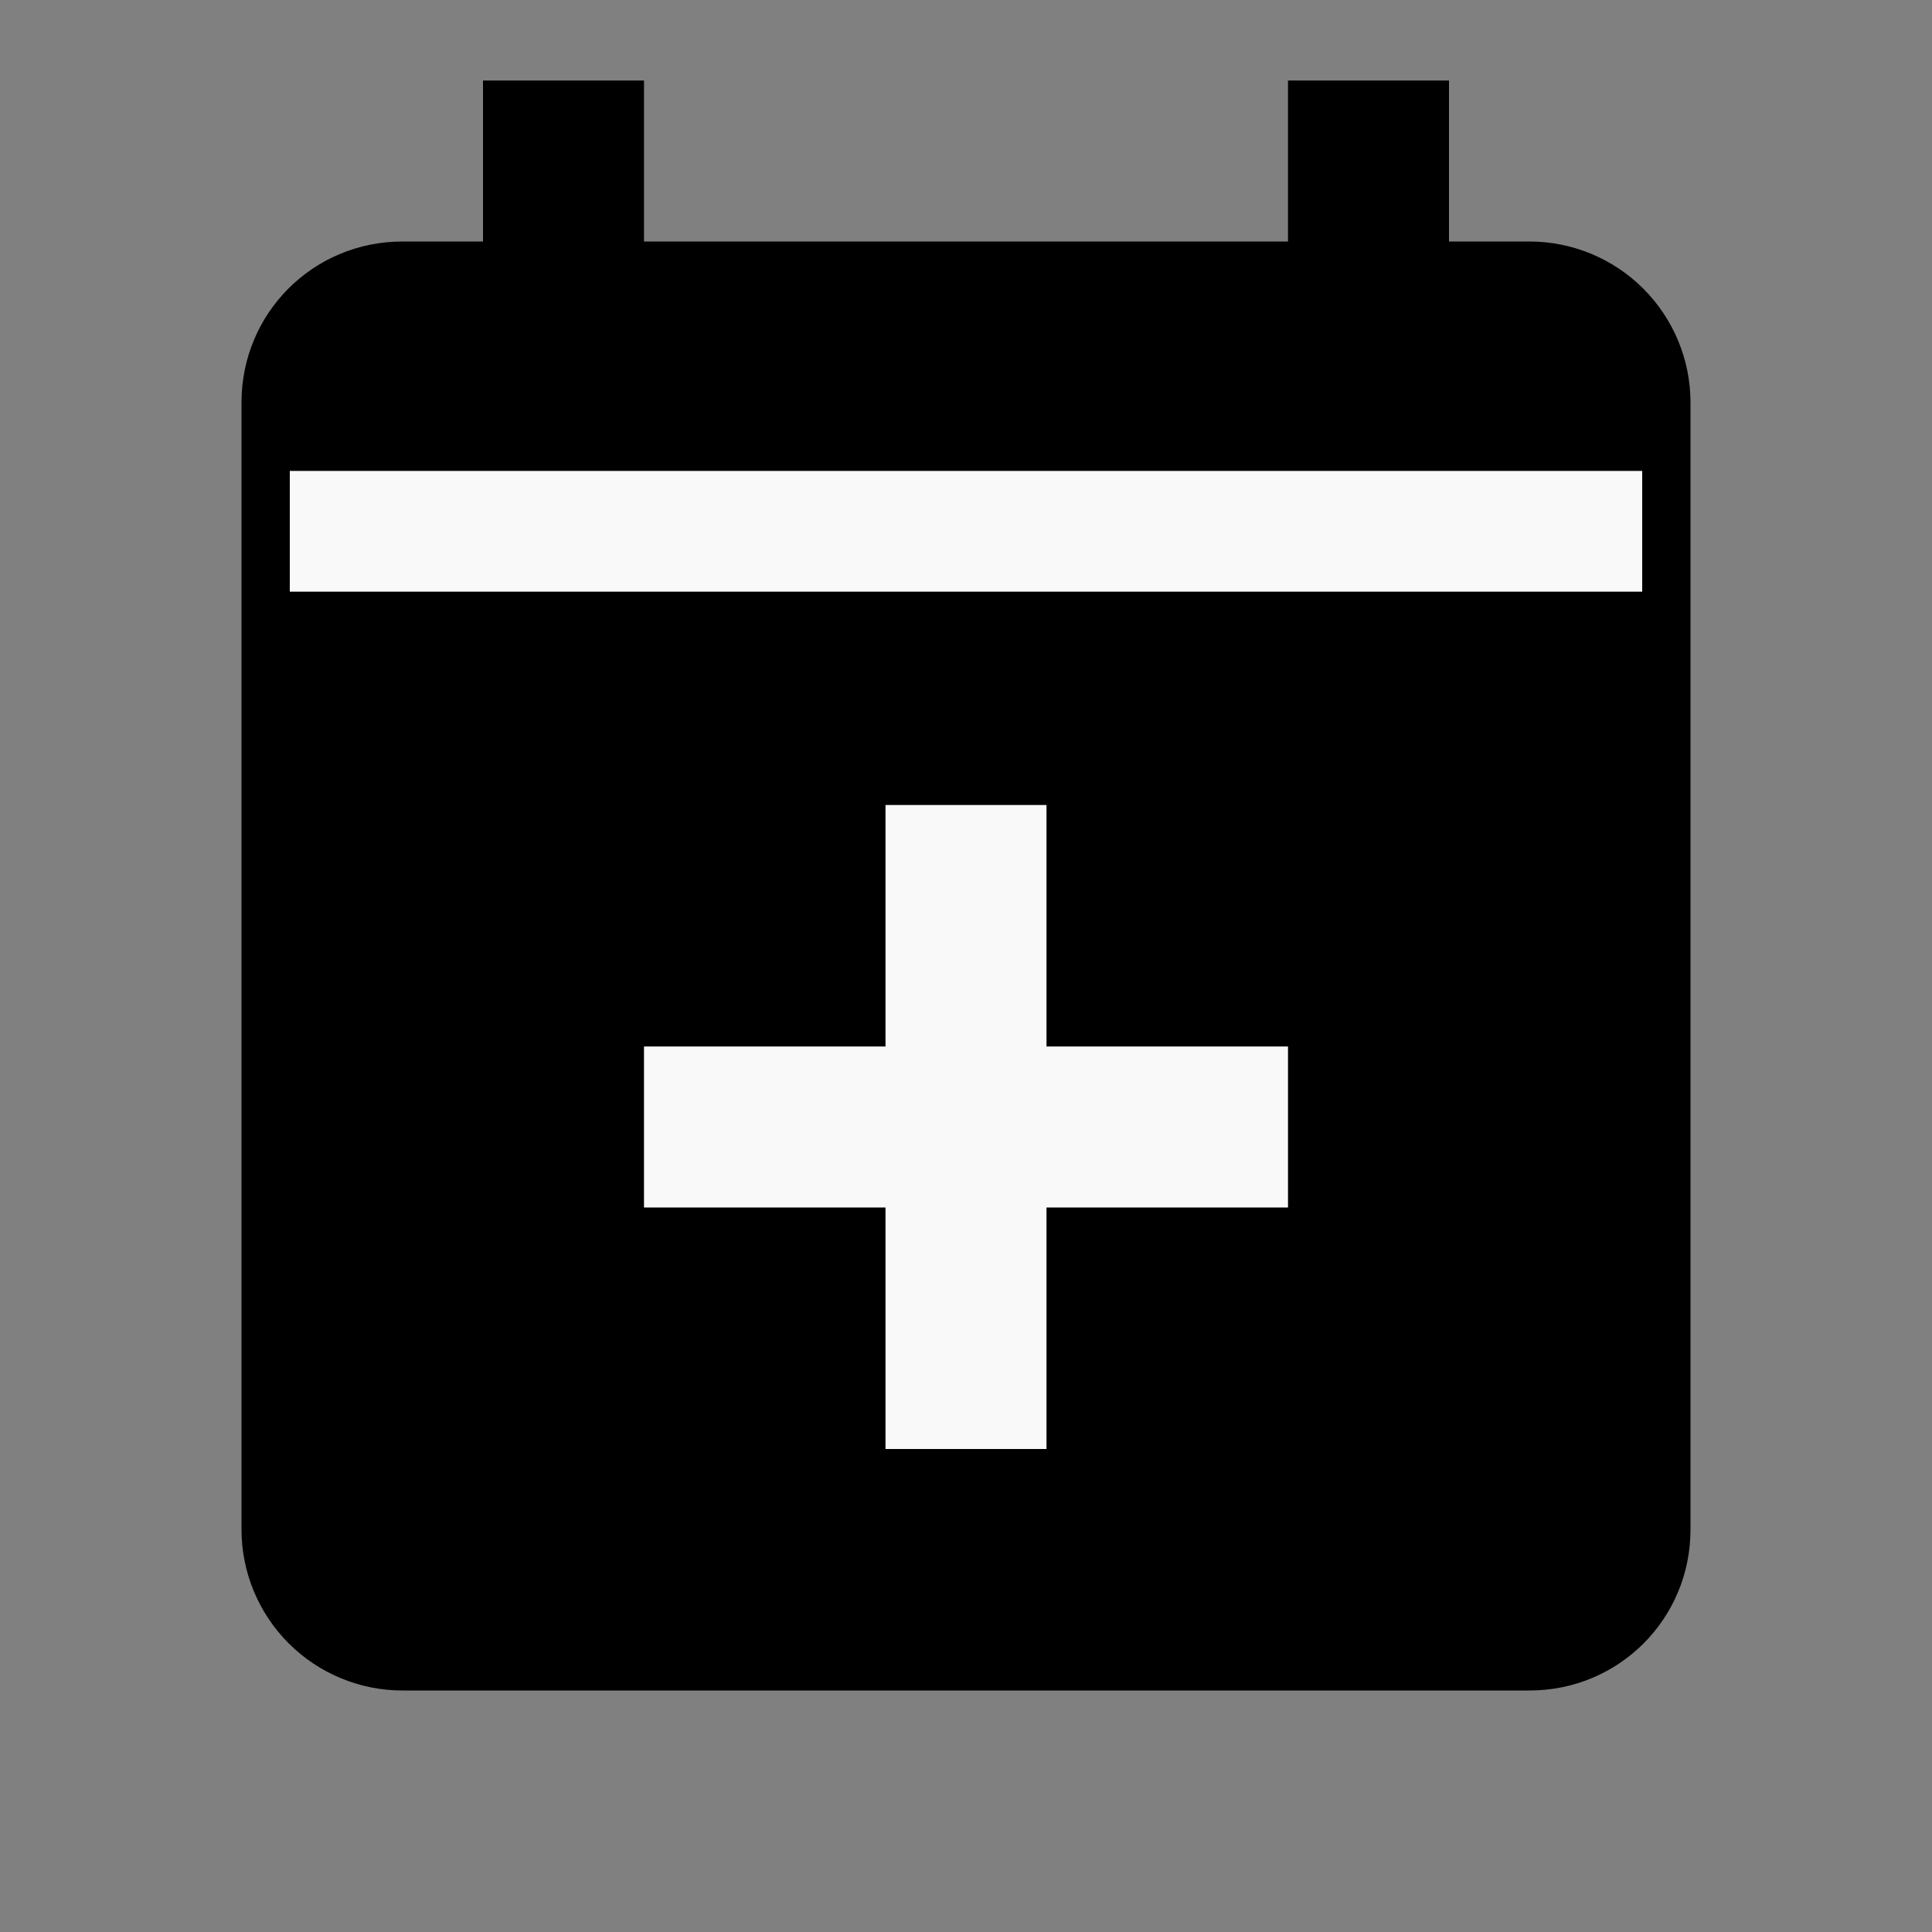 <svg width="24" height="24" viewBox="0 0 24 24" fill="none" xmlns="http://www.w3.org/2000/svg">
<rect x="0" y="0" width="24" height="24" fill="#808080" stroke="none"/>
<path d="M16 1H18V3H19C19.53 3 20.039 3.211 20.414 3.586C20.789 3.961 21 4.47 21 5V19C21 20.11 20.11 21 19 21H5C4.47 21 3.961 20.789 3.586 20.414C3.211 20.039 3 19.53 3 19V5C3 3.89 3.89 3 5 3H6V1H8V3H16V1Z" fill="black"/>
<path d="M13 10H11V13H8V15H11V18H13V15H16V13H13V10Z" fill="#F9F9F9"/>
<path d="M3.6 6.6L20.4 6.6" stroke="#F9F9F9" stroke-width="1.5"/>
</svg>
